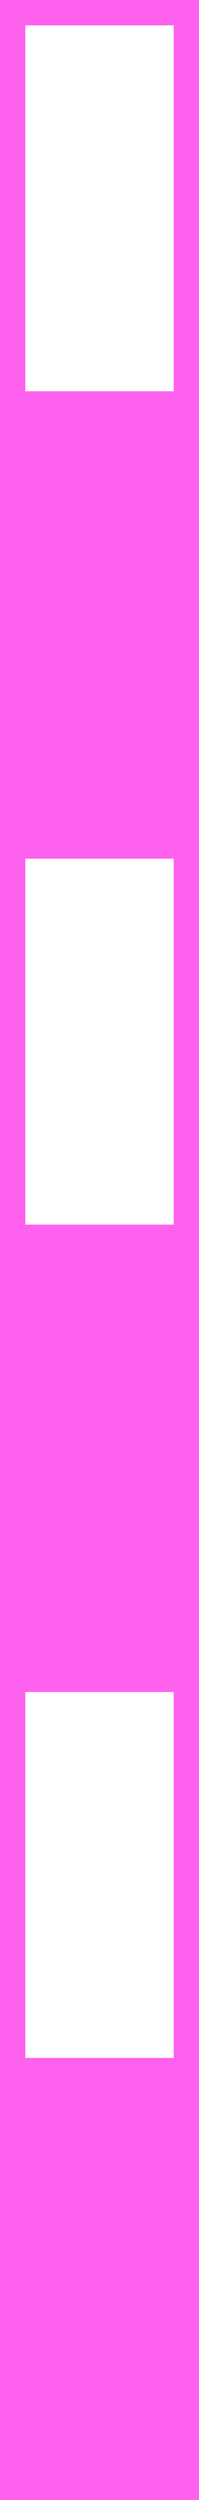 <svg width="11" height="138" viewBox="0 0 11 138" fill="none" xmlns="http://www.w3.org/2000/svg">
<rect x="0.7" y="0.7" width="9.6" height="21.6" stroke="#FF61EF" stroke-width="1.4"/>
<rect y="23" width="11" height="23" fill="#FF61EF"/>
<rect x="0.7" y="46.7" width="9.6" height="21.6" stroke="#FF61EF" stroke-width="1.4"/>
<rect y="69" width="11" height="23" fill="#FF61EF"/>
<rect x="0.7" y="92.7" width="9.6" height="21.6" stroke="#FF61EF" stroke-width="1.4"/>
<rect y="115" width="11" height="23" fill="#FF61EF"/>
</svg>

